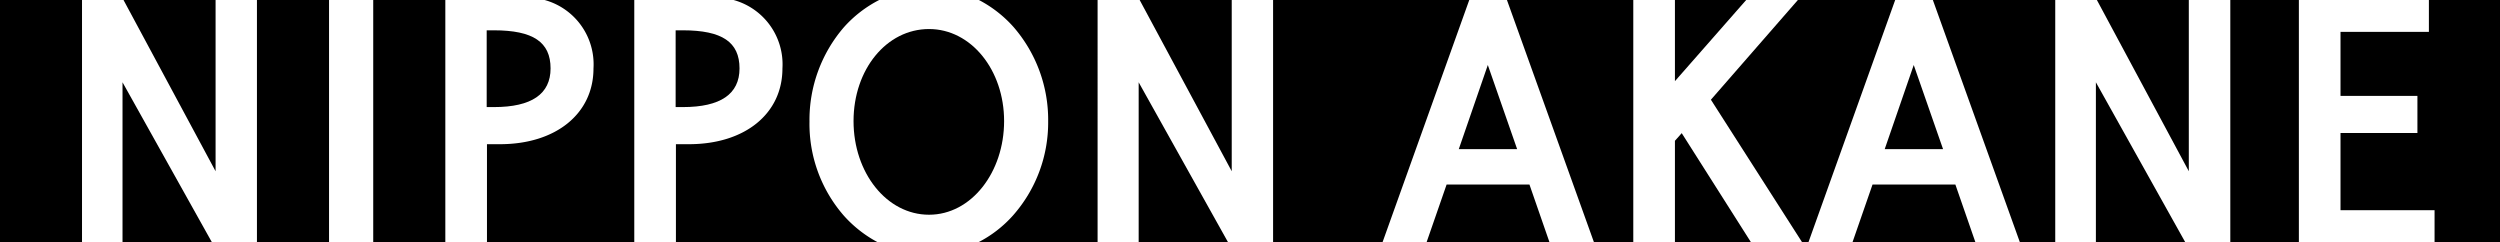 <svg xmlns="http://www.w3.org/2000/svg" viewBox="0 0 176.5 17.12"><defs><style>.cls-1{fill:#97141e;}</style></defs><title>アセット 1</title><g id="レイヤー_2" data-name="レイヤー 2"><g id="デザイン"><path d="M69.11,0a8.58,8.58,0,0,1,2.44,1.9A10,10,0,0,1,74,8.58a9.9,9.9,0,0,1-2.49,6.64h0a8.43,8.43,0,0,1-2.47,1.9h8.45V0Z"/><polygon points="102.13 13.03 100.71 17.12 109.4 17.12 107.98 13.03 102.13 13.03"/><polygon points="112.54 17.12 115.31 17.12 115.31 0 106.39 0 112.54 17.12"/><polygon points="107.11 10.53 105.04 4.59 102.99 10.53 107.11 10.53"/><path d="M59.57,15.22a9.85,9.85,0,0,1-2.42-6.64A10,10,0,0,1,59.6,1.9,8.56,8.56,0,0,1,62.07,0H51.79a4.71,4.71,0,0,1,3.45,4.83c0,3.2-2.65,5.35-6.6,5.35h-.92v6.94H62A8.62,8.62,0,0,1,59.57,15.22Z"/><path d="M65.59,2.05c-3,0-5.33,2.85-5.33,6.5s2.34,6.61,5.33,6.61,5.3-3,5.3-6.61S68.56,2.05,65.59,2.05Z"/><rect width="5.79" height="17.12"/><polygon points="8.65 17.12 14.97 17.12 8.65 5.81 8.65 17.12"/><polygon points="15.22 0 8.72 0 15.22 12.09 15.22 0"/><rect x="18.14" width="5.09" height="17.12"/><path d="M52.21,4.83c0-1.86-1.23-2.69-4-2.69h-.51V7.56h.51C50.87,7.56,52.21,6.64,52.21,4.83Z"/><polygon points="126.93 0 120.79 7.04 127.24 17.12 127.67 17.12 133.8 0 126.93 0"/><path d="M41.9,4.83c0,3.2-2.66,5.35-6.6,5.35h-.92v6.94h10.4V0H38.45A4.71,4.71,0,0,1,41.9,4.83Z"/><path d="M38.87,4.83c0-1.86-1.23-2.69-4-2.69h-.51V7.56h.51C37.53,7.56,38.87,6.64,38.87,4.83Z"/><rect x="26.35" width="5.09" height="17.12"/><polygon points="137.18 10.53 135.11 4.59 133.06 10.53 137.18 10.53"/><polygon points="171.48 0 171.48 2.25 165.24 2.25 165.24 6.77 170.67 6.77 170.67 9.39 165.24 9.39 165.24 14.84 171.88 14.84 171.88 17.12 176.5 17.12 176.5 0 171.48 0"/><polygon points="118.25 9.94 118.25 17.12 123.63 17.12 118.73 9.4 118.25 9.94"/><polygon points="118.25 0 118.25 5.73 123.28 0 118.25 0"/><polygon points="132.2 13.03 130.78 17.12 139.47 17.12 138.05 13.03 132.2 13.03"/><polygon points="157.75 0 157.46 0 157.46 17.12 162.3 17.12 162.3 0 158.99 0 157.75 0"/><polygon points="154.53 0 148.04 0 154.53 12.09 154.53 0"/><polygon points="147.97 17.12 154.29 17.12 147.97 5.81 147.97 17.12"/><polygon points="145.07 0 144.59 0 136.46 0 142.61 17.12 145.1 17.12 145.1 0 145.07 0"/><polygon points="86.96 0 80.46 0 86.96 12.09 86.96 0"/><polygon points="80.39 17.12 86.71 17.12 80.39 5.81 80.39 17.12"/><polygon points="89.88 0 89.88 17.12 97.6 17.12 103.73 0 89.88 0"/></g></g></svg>
